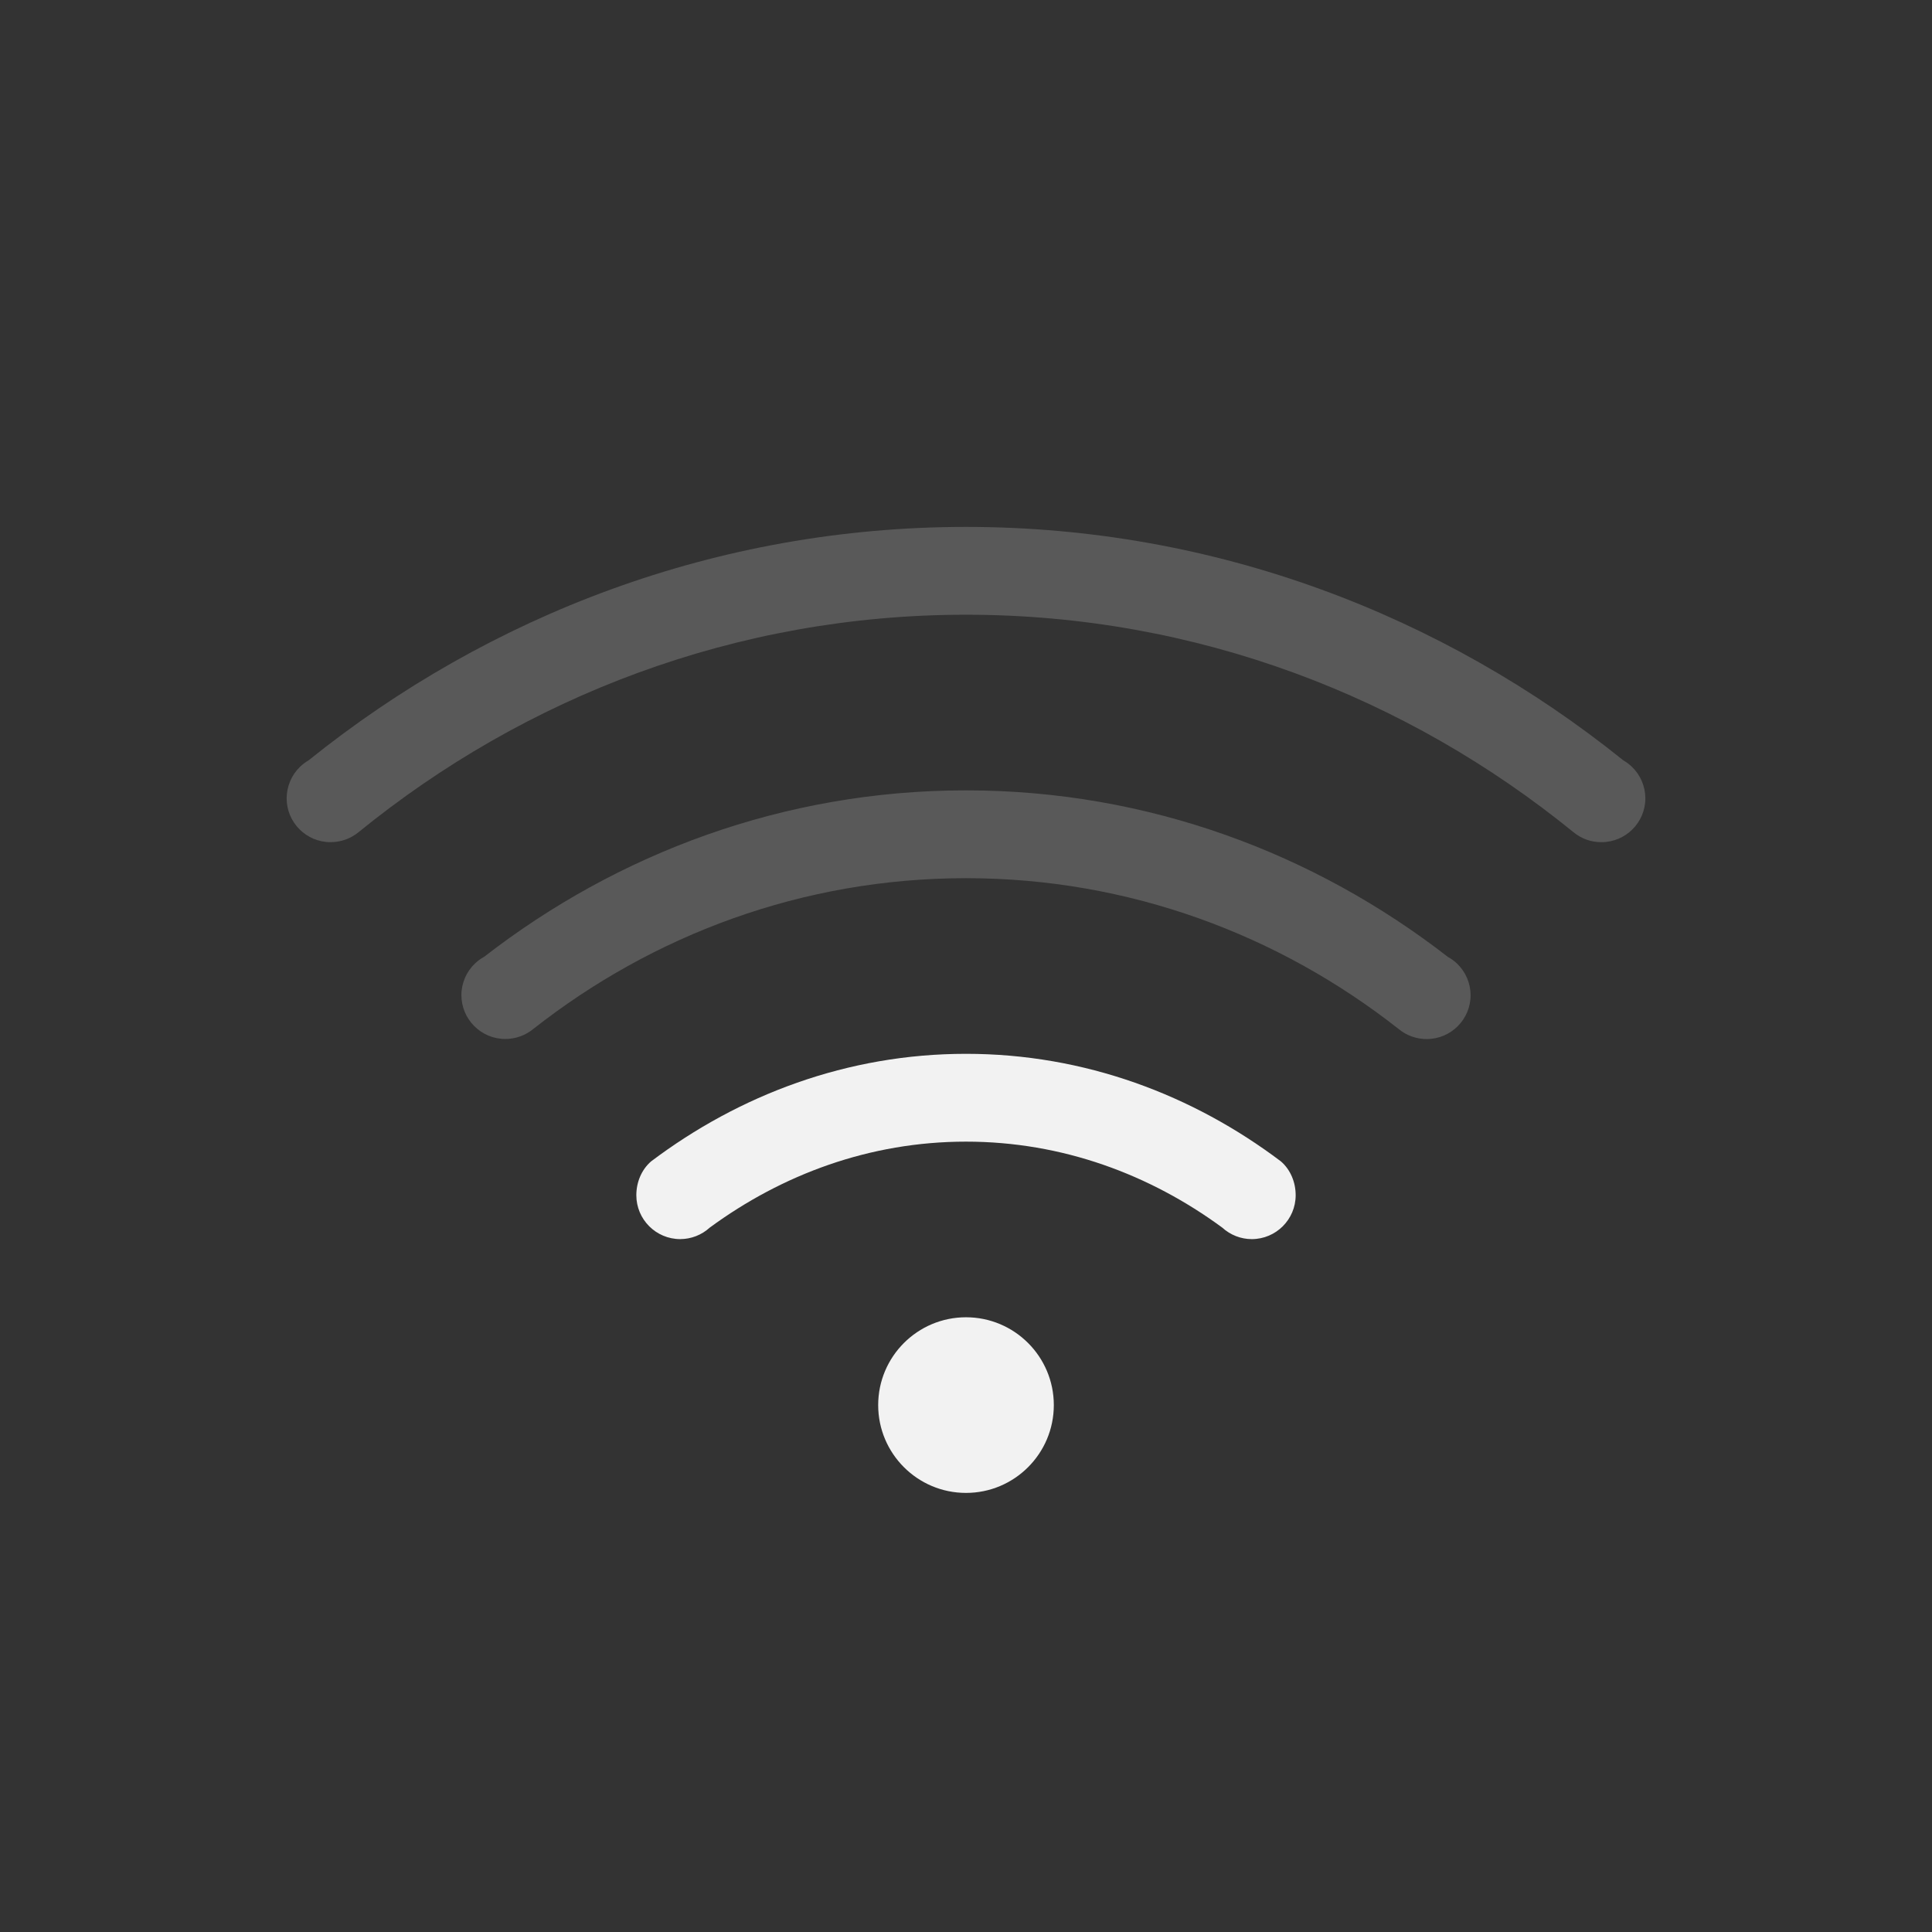 <?xml version="1.0" encoding="UTF-8" standalone="no"?>
<!-- Created with Inkscape (http://www.inkscape.org/) -->

<svg
   width="22"
   height="22"
   viewBox="0 0 22 22"
   version="1.1"
   id="svg5"
   inkscape:version="1.2.1 (9c6d41e410, 2022-07-14)"
   sodipodi:docname="network-wireless-signal-ok.svg"
   xmlns:inkscape="http://www.inkscape.org/namespaces/inkscape"
   xmlns:sodipodi="http://sodipodi.sourceforge.net/DTD/sodipodi-0.dtd"
   xmlns="http://www.w3.org/2000/svg"
   xmlns:svg="http://www.w3.org/2000/svg">
  <rect x="0" y="0" width="22" height="22" fill="#333333" stroke="none"/>
  <sodipodi:namedview
     id="namedview7"
     pagecolor="#ffffff"
     bordercolor="#666666"
     borderopacity="1.0"
     inkscape:showpageshadow="2"
     inkscape:pageopacity="0.0"
     inkscape:pagecheckerboard="0"
     inkscape:deskcolor="#d1d1d1"
     inkscape:document-units="px"
     showgrid="false"
     showguides="false"
     inkscape:zoom="36.454545"
     inkscape:cx="11"
     inkscape:cy="11"
     inkscape:window-width="1920"
     inkscape:window-height="1008"
     inkscape:window-x="0"
     inkscape:window-y="0"
     inkscape:window-maximized="1"
     inkscape:current-layer="svg5" />
  <defs
     id="defs2">
    <style
       id="current-color-scheme"
       type="text/css">
         .ColorScheme-Text { color:#f2f2f2; }
     </style>
  </defs>
  <path
     id="path2346"
     style="opacity:1;fill:currentColor;fill-opacity:1;stroke-width:2;stroke-linecap:square;paint-order:stroke fill markers"
     class="ColorScheme-Text"
     d="m 11,12 c -1.352,0 -2.583,0.469 -3.586,1.225 -0.11,0.095 -0.168,0.239 -0.168,0.385 0,0.276 0.224,0.5 0.5,0.5 0.124,-3.26e-4 0.244,-0.047 0.336,-0.131 C 8.905,13.375 9.902,13 11,13 c 1.098,0 2.096,0.375 2.918,0.979 0.092,0.084 0.212,0.131 0.336,0.131 0.276,0 0.5,-0.224 0.5,-0.5 -1.6e-5,-0.146 -0.058,-0.29 -0.168,-0.385 C 13.584,12.469 12.353,12 11,12 Z m 0,3 c -0.552,0 -1,0.448 -1,1 0,0.552 0.448,1 1,1 0.552,0 1,-0.448 1,-1 0,-0.552 -0.448,-1 -1,-1 z"
     sodipodi:nodetypes="sccccsccccssssss" />
  <path
     id="path4418"
     style="opacity:0.2;fill:currentColor;fill-opacity:1;stroke-width:2;stroke-linecap:square;paint-order:stroke fill markers"
     class="ColorScheme-Text"
     d="M 11,6 C 8.16,6 5.568,7.007 3.514,8.658 3.479,8.678 3.447,8.703 3.418,8.73 3.32,8.824 3.265,8.954 3.264,9.09 c 0,0.276 0.224,0.5 0.5,0.5 C 3.88,9.59 3.993,9.55 4.082,9.477 5.973,7.938 8.372,7 11,7 c 2.628,-3e-7 5.027,0.938 6.918,2.477 0.09,0.074 0.202,0.114 0.318,0.113 0.276,0 0.5,-0.224 0.5,-0.5 -5.05e-4,-0.136 -0.056,-0.266 -0.154,-0.359 -0.029,-0.028 -0.061,-0.052 -0.096,-0.072 C 16.433,7.007 13.841,6 11,6 Z m 0,3 c -2.073,0 -3.968,0.717 -5.488,1.896 -0.037,0.02 -0.071,0.045 -0.102,0.074 -0.099,0.094 -0.156,0.225 -0.156,0.361 0,0.276 0.224,0.5 0.5,0.5 0.117,2.36e-4 0.23,-0.041 0.32,-0.115 C 7.433,10.648 9.137,10 11,10 c 1.863,-2e-7 3.567,0.648 4.926,1.717 0.09,0.075 0.203,0.115 0.32,0.115 0.276,0 0.5,-0.224 0.5,-0.5 -4.83e-4,-0.137 -0.057,-0.267 -0.156,-0.361 -0.031,-0.029 -0.065,-0.054 -0.102,-0.074 C 14.968,9.717 13.073,9 11,9 Z" />
</svg>

